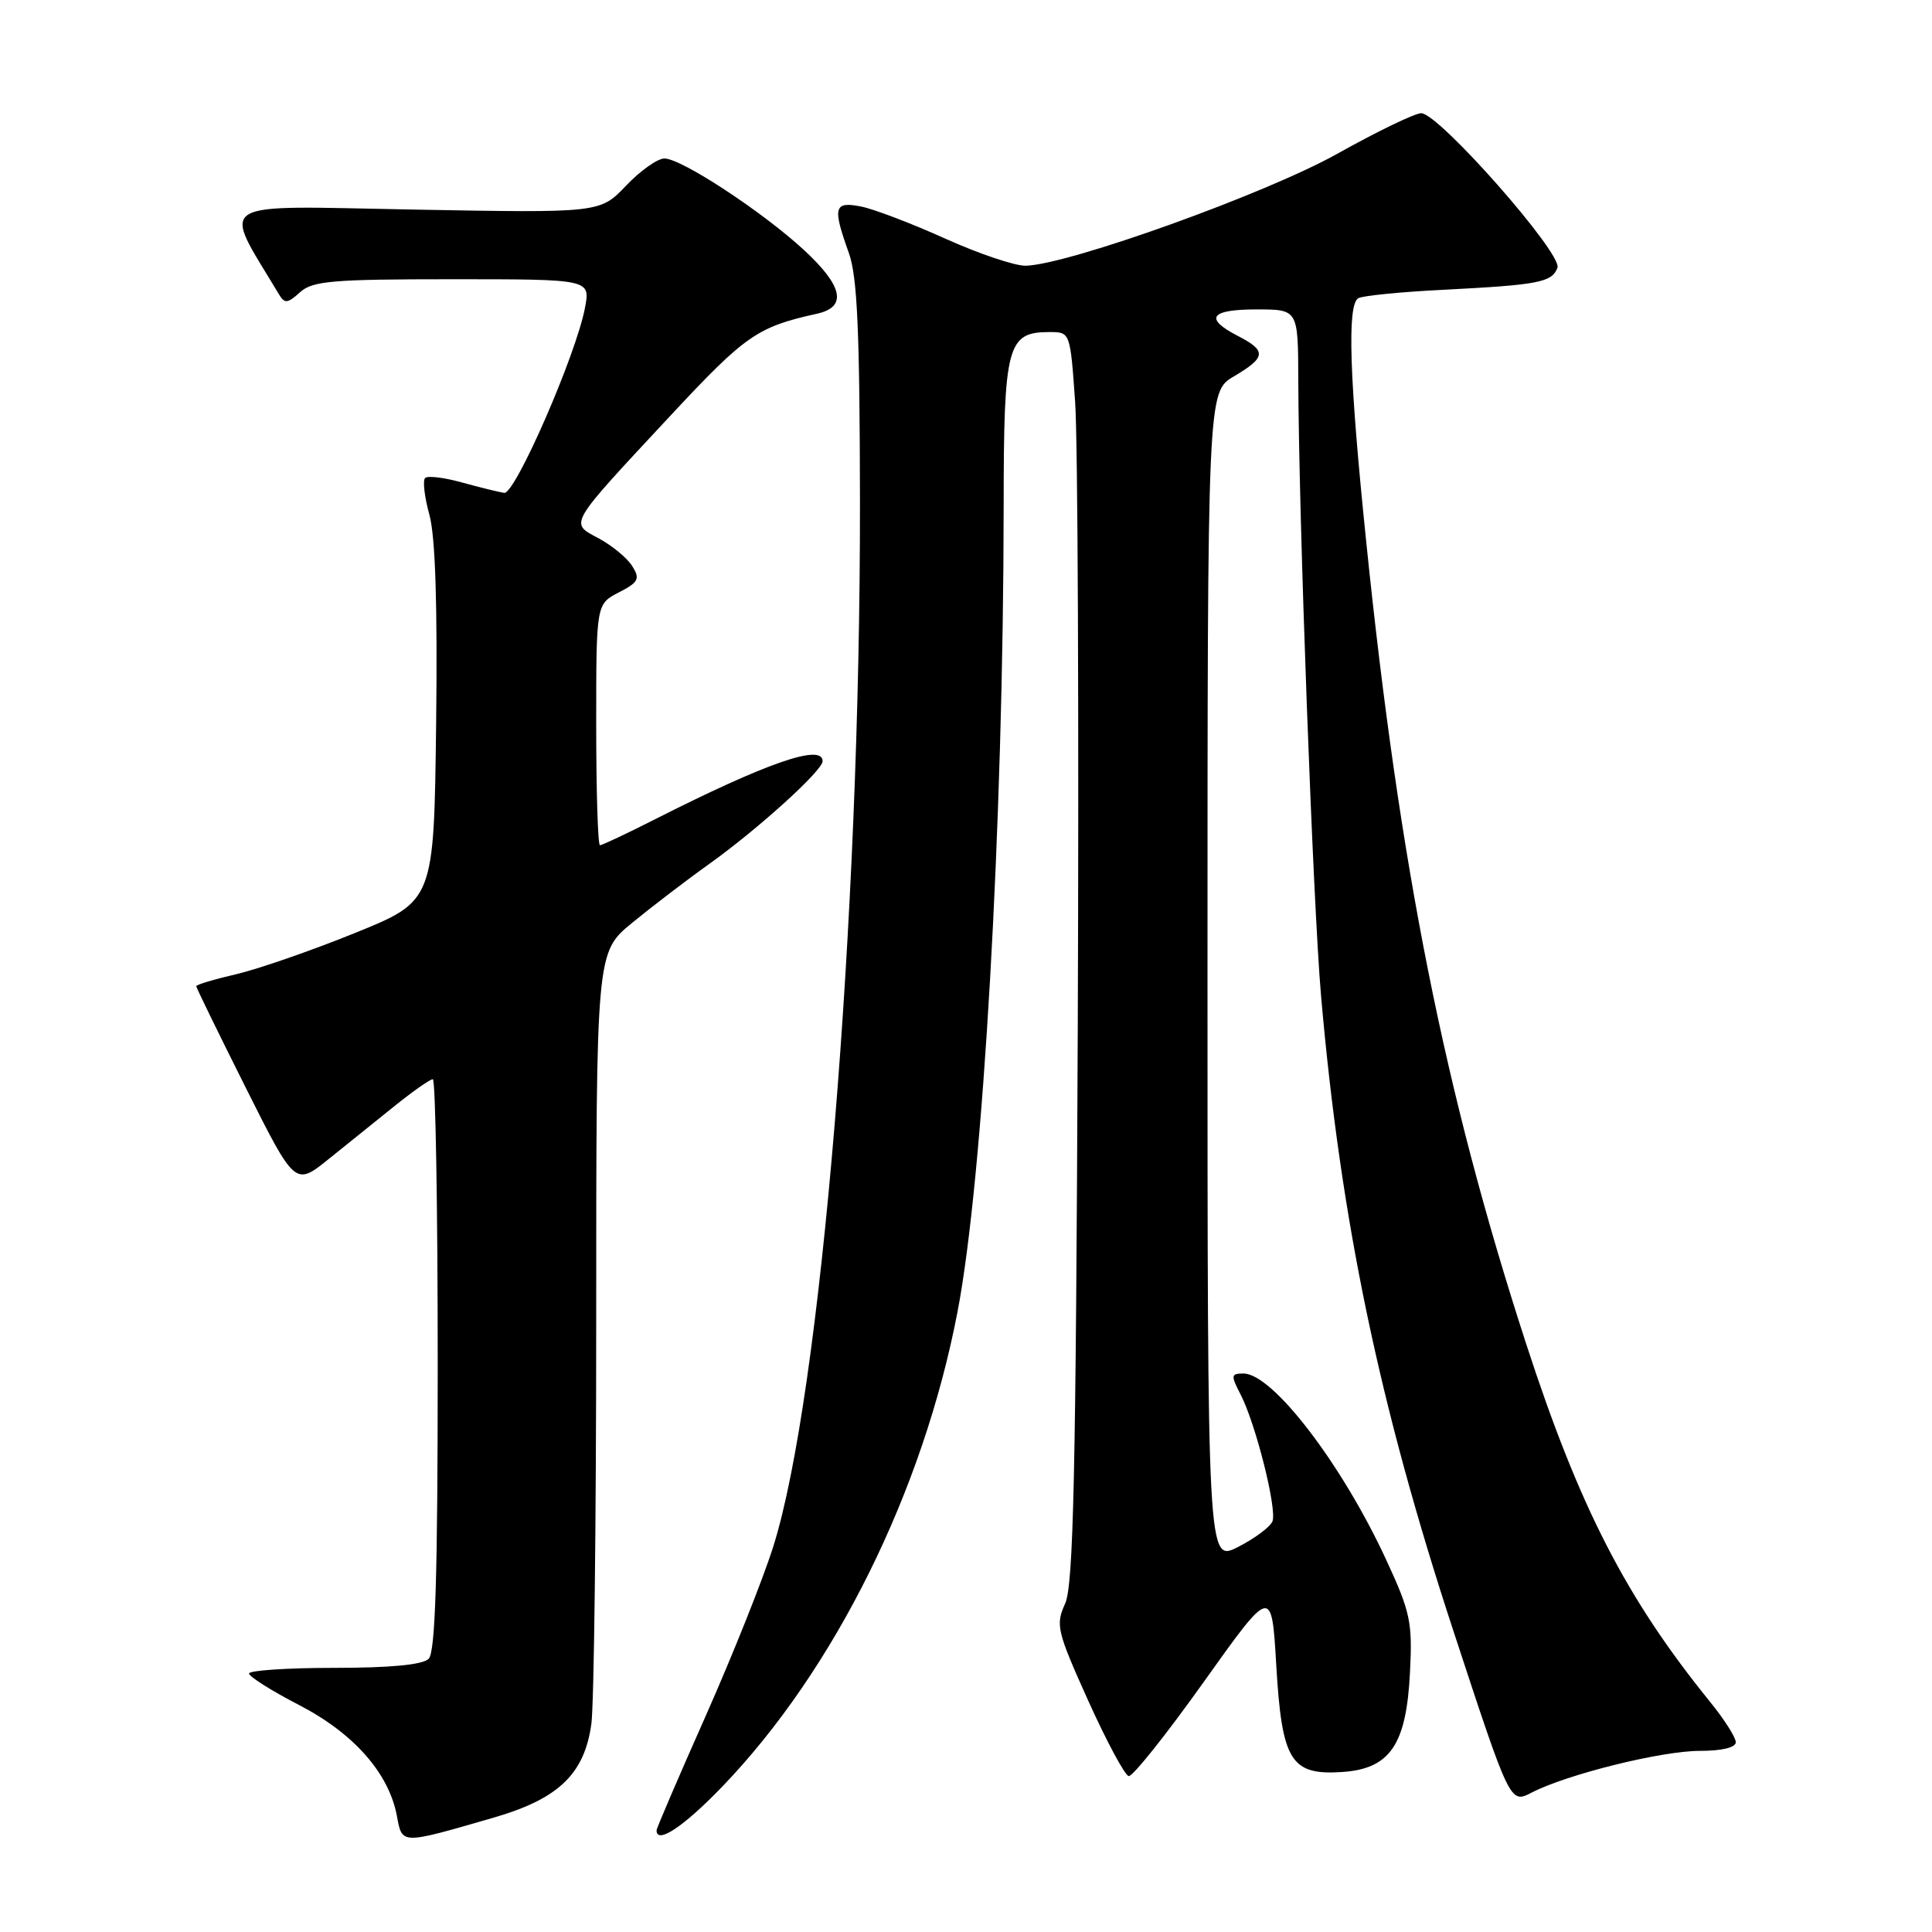 <?xml version="1.0" encoding="UTF-8" standalone="no"?>
<!DOCTYPE svg PUBLIC "-//W3C//DTD SVG 1.1//EN" "http://www.w3.org/Graphics/SVG/1.1/DTD/svg11.dtd" >
<svg xmlns="http://www.w3.org/2000/svg" xmlns:xlink="http://www.w3.org/1999/xlink" version="1.1" viewBox="0 0 256 256">
 <g >
 <path fill="currentColor"
d=" M 65.43 240.84 C 74.02 238.35 77.45 235.06 78.36 228.41 C 78.71 225.83 79.00 201.78 79.00 174.95 C 79.00 126.19 79.00 126.19 83.75 122.29 C 86.36 120.15 90.97 116.62 94.00 114.46 C 100.45 109.85 109.00 102.10 109.00 100.86 C 109.00 98.49 101.59 101.06 86.75 108.58 C 83.04 110.46 79.77 112.00 79.50 112.00 C 79.22 112.00 79.00 104.81 79.00 96.03 C 79.00 80.05 79.00 80.05 81.99 78.50 C 84.61 77.15 84.84 76.71 83.78 75.02 C 83.12 73.95 81.13 72.31 79.36 71.35 C 75.44 69.24 75.09 69.84 88.89 55.02 C 98.78 44.41 100.34 43.32 108.25 41.57 C 112.29 40.68 111.72 37.92 106.50 33.10 C 100.97 28.01 90.28 21.00 88.04 21.00 C 87.13 21.00 84.84 22.62 82.95 24.61 C 79.50 28.22 79.50 28.22 54.82 27.77 C 27.78 27.27 29.36 26.28 36.95 38.98 C 37.72 40.26 38.09 40.23 39.75 38.73 C 41.41 37.22 44.02 37.00 59.94 37.00 C 78.22 37.00 78.22 37.00 77.52 40.75 C 76.37 46.94 68.26 65.52 66.81 65.31 C 66.09 65.20 63.57 64.58 61.21 63.93 C 58.86 63.27 56.66 63.01 56.33 63.34 C 55.99 63.67 56.25 65.87 56.90 68.22 C 57.69 71.09 57.98 80.20 57.79 95.94 C 57.50 119.39 57.50 119.39 47.00 123.64 C 41.22 125.98 34.14 128.43 31.25 129.10 C 28.36 129.77 26.00 130.48 26.00 130.67 C 26.00 130.87 28.95 136.91 32.55 144.10 C 39.10 157.16 39.10 157.16 43.55 153.58 C 46.00 151.61 49.96 148.42 52.35 146.50 C 54.75 144.57 57.00 143.00 57.35 143.00 C 57.71 143.00 58.00 160.01 58.00 180.80 C 58.00 208.87 57.69 218.91 56.80 219.80 C 56.01 220.59 51.76 221.00 44.30 221.00 C 38.09 221.00 33.00 221.34 33.00 221.75 C 33.01 222.16 35.98 224.04 39.62 225.92 C 46.87 229.67 51.52 234.94 52.59 240.61 C 53.30 244.44 53.03 244.43 65.43 240.84 Z  M 95.74 236.70 C 110.63 221.19 122.33 197.56 126.88 173.80 C 130.28 156.07 132.96 109.21 132.99 67.08 C 133.00 45.71 133.45 44.00 139.06 44.00 C 141.81 44.00 141.81 44.00 142.46 53.25 C 142.82 58.34 142.97 95.58 142.81 136.00 C 142.56 195.53 142.24 210.07 141.13 212.50 C 139.85 215.31 140.04 216.12 144.19 225.34 C 146.63 230.74 149.04 235.24 149.56 235.34 C 150.08 235.43 154.55 229.82 159.50 222.87 C 168.50 210.24 168.50 210.24 169.11 220.64 C 169.86 233.36 171.03 235.25 177.85 234.80 C 184.19 234.37 186.35 231.21 186.83 221.60 C 187.17 214.97 186.89 213.62 183.70 206.73 C 177.83 194.01 168.63 182.00 164.77 182.00 C 163.10 182.00 163.07 182.23 164.39 184.79 C 166.39 188.66 169.23 199.96 168.61 201.58 C 168.33 202.31 166.28 203.84 164.05 204.98 C 160.00 207.04 160.00 207.04 160.00 129.49 C 160.00 51.93 160.00 51.93 163.50 49.87 C 167.78 47.34 167.86 46.49 164.00 44.50 C 159.51 42.18 160.36 41.00 166.50 41.00 C 172.00 41.00 172.00 41.00 172.03 50.25 C 172.08 68.48 173.98 119.74 175.05 132.00 C 177.65 161.75 182.76 186.22 192.63 216.25 C 200.10 239.00 200.10 239.00 202.93 237.54 C 207.62 235.11 220.15 232.00 225.23 232.00 C 228.15 232.00 230.00 231.56 230.00 230.85 C 230.00 230.22 228.50 227.86 226.67 225.60 C 215.46 211.78 209.26 199.72 202.17 177.90 C 191.42 144.78 185.45 114.85 181.03 71.77 C 178.80 50.12 178.48 40.44 179.97 39.52 C 180.50 39.19 185.56 38.68 191.22 38.40 C 203.89 37.75 205.63 37.42 206.37 35.48 C 207.08 33.64 190.65 15.00 188.32 15.00 C 187.48 15.00 182.46 17.43 177.15 20.40 C 167.72 25.67 141.72 35.02 135.95 35.21 C 134.55 35.26 129.77 33.65 125.32 31.65 C 120.88 29.64 115.84 27.72 114.12 27.37 C 110.50 26.65 110.29 27.43 112.47 33.50 C 113.60 36.63 113.92 43.83 113.95 66.50 C 114.01 121.85 108.78 184.94 102.46 204.93 C 101.10 209.25 97.06 219.37 93.49 227.41 C 89.92 235.45 87.00 242.25 87.00 242.52 C 87.00 244.44 90.60 242.04 95.74 236.70 Z "/>
</g>
</svg>
